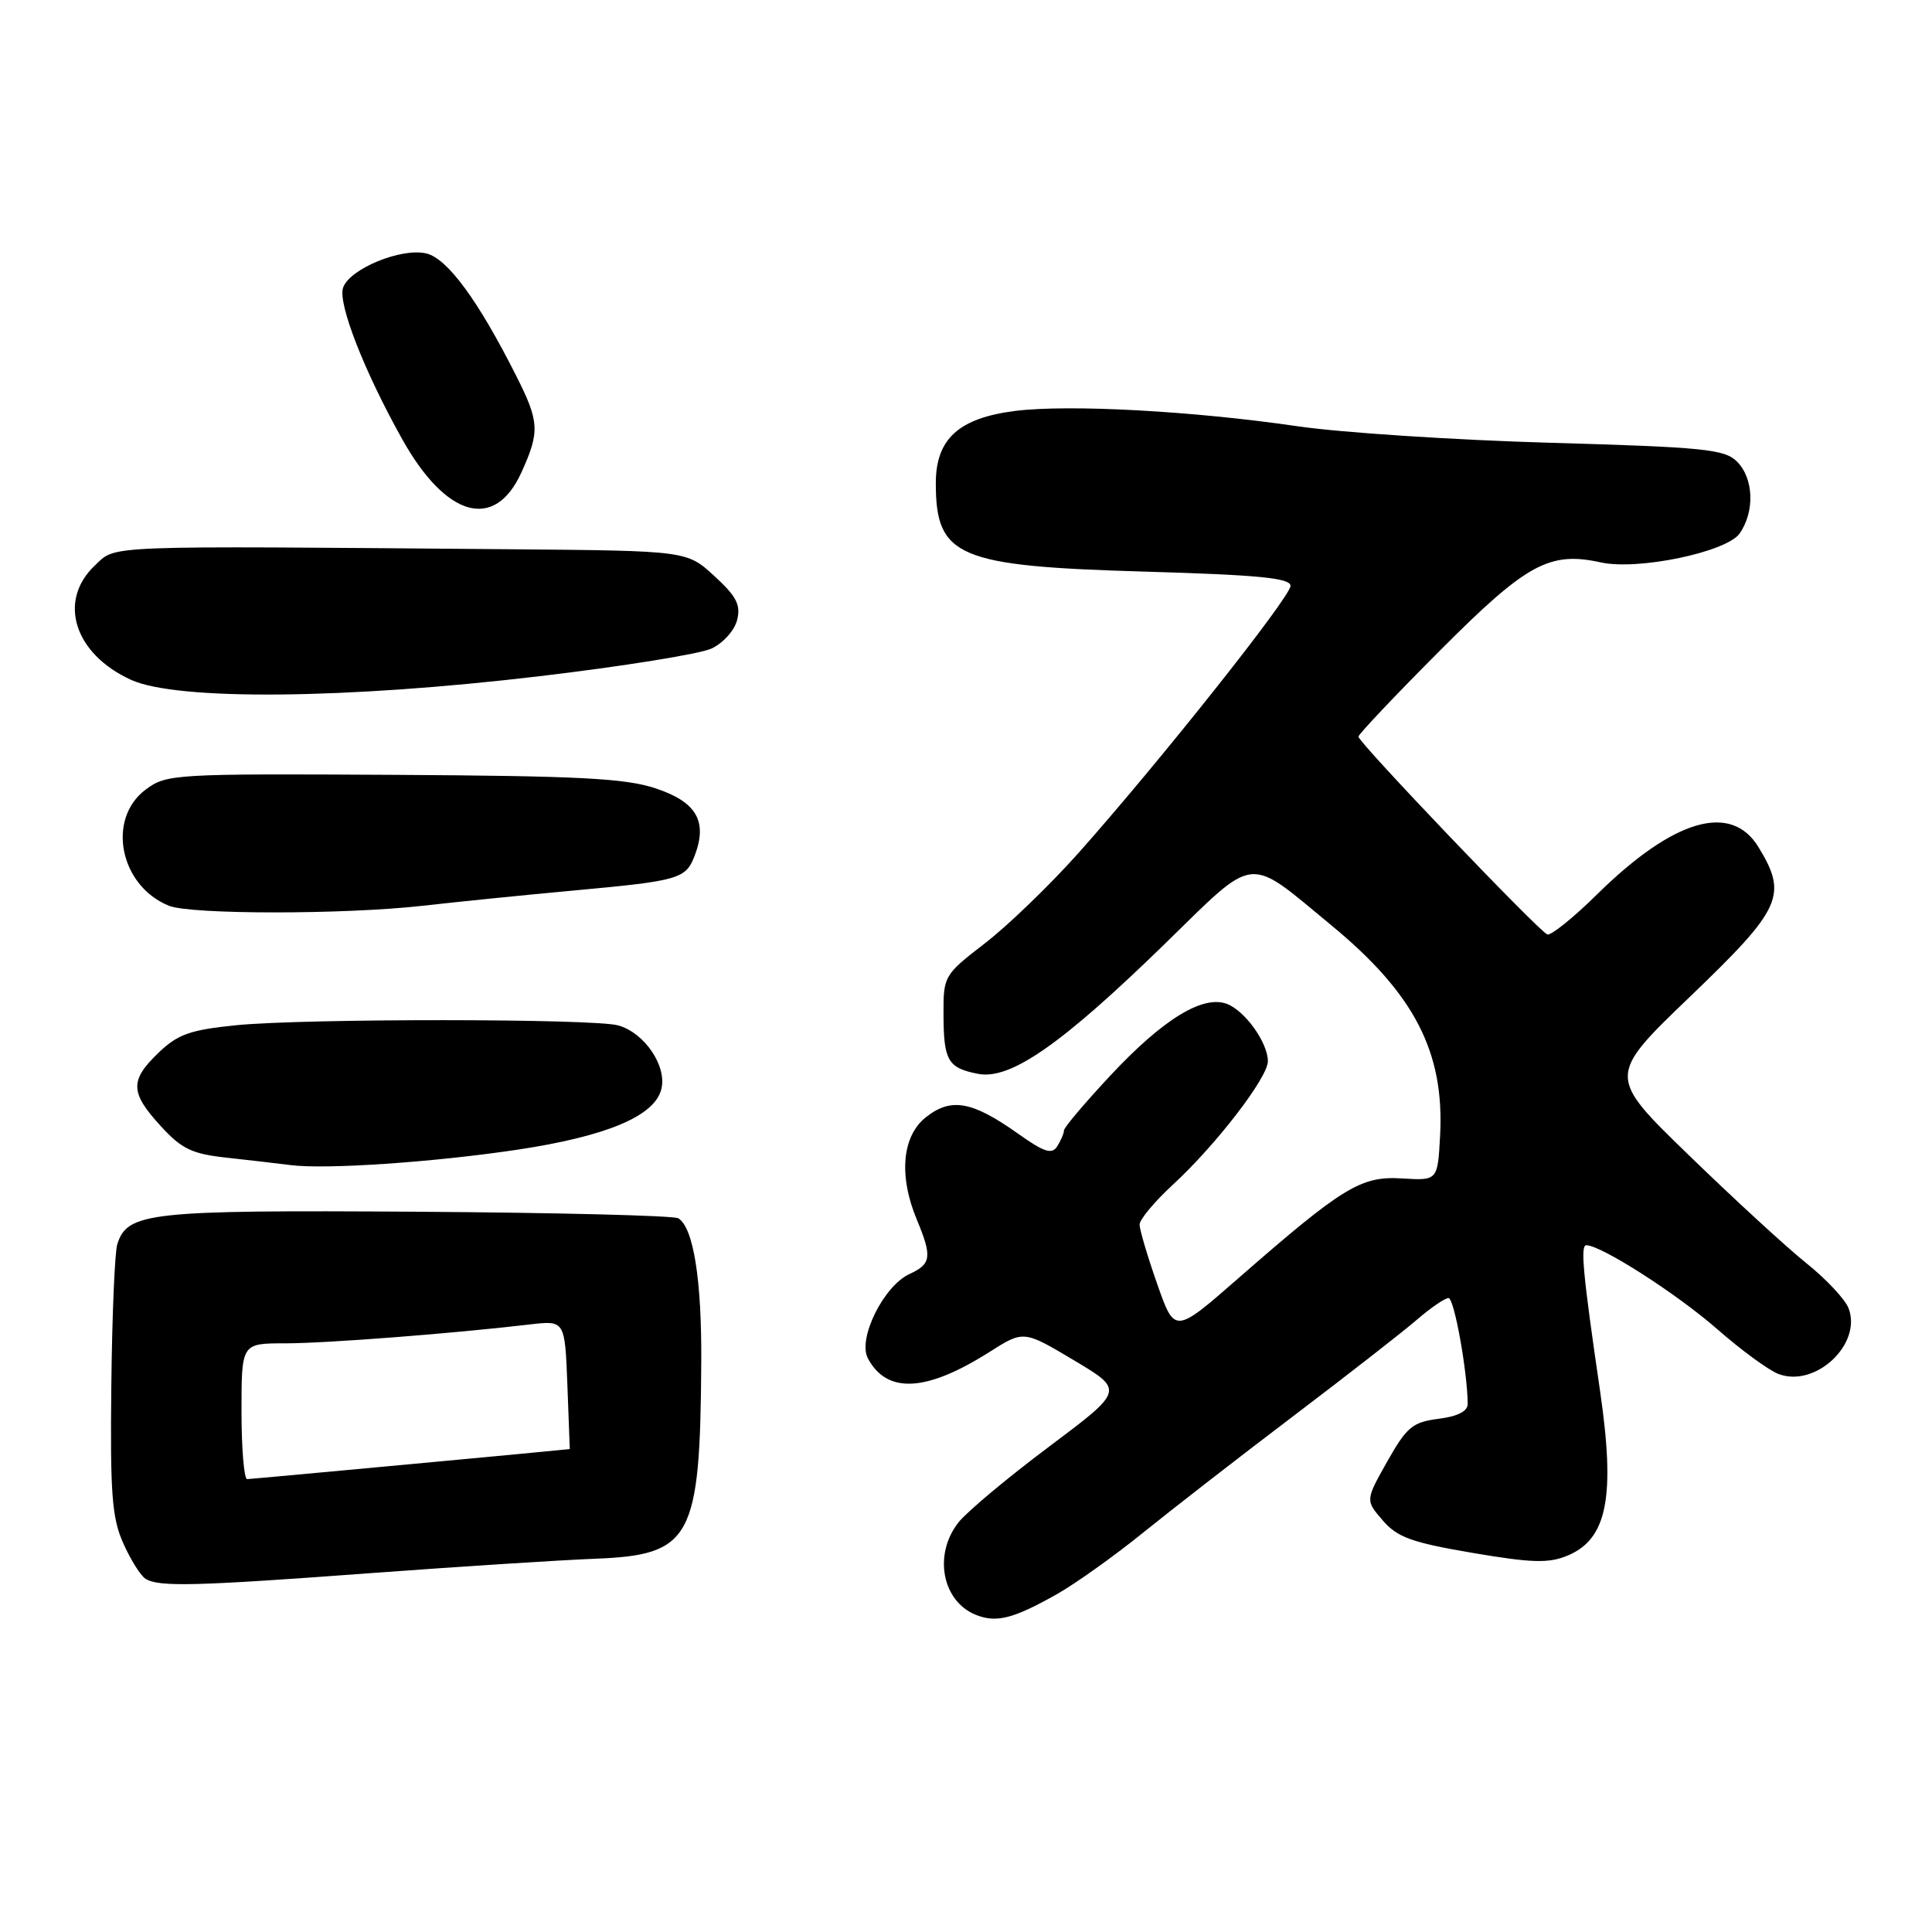 <?xml version="1.0" encoding="UTF-8" standalone="no"?>
<!DOCTYPE svg PUBLIC "-//W3C//DTD SVG 1.1//EN" "http://www.w3.org/Graphics/SVG/1.1/DTD/svg11.dtd" >
<svg xmlns="http://www.w3.org/2000/svg" xmlns:xlink="http://www.w3.org/1999/xlink" version="1.1" viewBox="0 0 256 256">
 <g >
 <path fill="currentColor"
d=" M 140.00 211.26 C 142.47 209.87 147.65 206.18 151.50 203.06 C 155.35 199.95 164.35 192.96 171.50 187.54 C 178.65 182.12 185.98 176.40 187.78 174.84 C 189.59 173.28 191.46 172.00 191.94 172.00 C 192.68 172.00 194.42 181.58 194.48 186.00 C 194.49 187.00 193.19 187.67 190.61 188.00 C 187.17 188.44 186.40 189.08 183.82 193.65 C 180.92 198.80 180.92 198.80 183.22 201.46 C 185.14 203.70 187.05 204.39 195.08 205.76 C 202.98 207.10 205.18 207.17 207.70 206.13 C 212.97 203.94 214.07 198.37 212.01 184.27 C 209.75 168.82 209.39 165.00 210.19 165.00 C 212.15 165.00 222.17 171.42 227.52 176.10 C 230.70 178.89 234.36 181.57 235.66 182.06 C 240.54 183.92 246.75 178.12 244.95 173.36 C 244.51 172.18 241.98 169.48 239.33 167.36 C 236.69 165.24 229.67 158.79 223.75 153.04 C 212.97 142.59 212.97 142.59 223.99 132.01 C 236.11 120.38 236.90 118.63 233.01 112.25 C 229.38 106.30 221.77 108.52 211.64 118.49 C 208.49 121.60 205.51 123.99 205.03 123.82 C 203.91 123.41 180.00 98.38 180.00 97.61 C 180.00 97.29 184.88 92.14 190.85 86.15 C 202.30 74.67 205.30 73.03 212.11 74.52 C 217.03 75.61 228.78 73.15 230.51 70.69 C 232.54 67.78 232.38 63.38 230.16 61.16 C 228.53 59.53 225.80 59.25 205.41 58.67 C 192.81 58.31 177.78 57.33 172.00 56.49 C 158.04 54.45 141.65 53.56 134.52 54.45 C 127.05 55.39 124.00 58.16 124.00 64.02 C 124.00 73.80 126.88 75.02 151.62 75.74 C 166.78 76.18 171.00 76.59 171.00 77.63 C 171.00 79.10 153.46 101.18 142.82 113.12 C 139.08 117.31 133.54 122.65 130.51 124.99 C 125.09 129.17 125.00 129.33 125.02 134.37 C 125.03 140.55 125.59 141.51 129.60 142.29 C 133.87 143.12 140.63 138.42 154.26 125.15 C 166.64 113.08 165.08 113.26 176.45 122.64 C 187.42 131.69 191.41 139.42 190.82 150.47 C 190.50 156.44 190.50 156.44 185.79 156.15 C 180.34 155.81 177.98 157.24 164.07 169.39 C 155.65 176.75 155.65 176.75 153.33 170.12 C 152.05 166.48 151.01 162.95 151.00 162.27 C 151.00 161.59 152.99 159.21 155.42 156.97 C 161.15 151.69 168.00 142.78 168.00 140.62 C 168.00 138.16 164.97 133.93 162.57 133.02 C 159.38 131.82 154.12 135.04 147.18 142.46 C 143.78 146.10 140.99 149.39 140.98 149.79 C 140.98 150.18 140.57 151.12 140.09 151.89 C 139.38 153.01 138.36 152.68 134.86 150.19 C 128.80 145.90 126.03 145.41 122.71 148.02 C 119.52 150.52 119.05 155.80 121.50 161.65 C 123.53 166.52 123.40 167.49 120.54 168.80 C 117.09 170.37 113.61 177.40 115.00 179.99 C 117.53 184.73 122.74 184.45 131.10 179.15 C 135.64 176.27 135.64 176.27 142.31 180.25 C 148.97 184.22 148.97 184.22 138.98 191.71 C 133.49 195.82 128.10 200.33 127.00 201.73 C 123.65 205.98 124.83 212.19 129.32 213.98 C 132.02 215.06 134.25 214.50 140.00 211.26 Z  M 49.50 208.42 C 61.05 207.57 74.26 206.72 78.87 206.54 C 91.63 206.04 92.78 203.92 92.92 180.50 C 92.99 169.58 91.89 162.67 89.88 161.43 C 89.31 161.07 73.69 160.68 55.17 160.56 C 19.67 160.33 16.89 160.63 15.54 164.87 C 15.21 165.91 14.85 174.35 14.75 183.63 C 14.59 197.86 14.83 201.12 16.32 204.46 C 17.29 206.65 18.62 208.78 19.29 209.20 C 21.03 210.30 25.86 210.18 49.50 208.42 Z  M 68.50 152.35 C 80.36 150.57 86.74 147.90 87.63 144.32 C 88.40 141.27 85.41 136.85 81.91 135.87 C 78.65 134.96 40.30 134.94 31.28 135.85 C 25.21 136.46 23.57 137.04 21.03 139.47 C 17.18 143.16 17.22 144.76 21.30 149.21 C 24.08 152.25 25.44 152.90 30.05 153.40 C 33.05 153.73 36.85 154.17 38.50 154.38 C 43.10 154.98 57.39 154.01 68.50 152.35 Z  M 56.00 120.02 C 60.67 119.49 69.67 118.58 76.00 118.00 C 90.03 116.71 90.87 116.47 92.06 113.35 C 93.78 108.82 92.28 106.26 86.90 104.47 C 82.85 103.12 76.73 102.81 52.07 102.67 C 23.11 102.51 22.07 102.57 19.33 104.60 C 14.09 108.49 15.85 117.38 22.39 120.02 C 25.29 121.19 45.65 121.19 56.00 120.02 Z  M 71.50 89.60 C 82.50 88.30 92.75 86.65 94.27 85.94 C 95.80 85.24 97.33 83.53 97.67 82.16 C 98.18 80.15 97.59 79.02 94.65 76.32 C 91.01 72.98 91.01 72.98 67.75 72.78 C 12.87 72.32 15.46 72.22 12.58 74.92 C 7.60 79.61 9.83 86.66 17.38 90.09 C 23.46 92.85 45.80 92.65 71.50 89.60 Z  M 69.09 62.60 C 71.55 57.19 71.48 55.88 68.36 49.72 C 63.34 39.78 59.31 34.29 56.52 33.59 C 53.22 32.77 46.25 35.64 45.45 38.15 C 44.78 40.28 48.26 49.19 53.28 58.17 C 59.10 68.59 65.55 70.40 69.09 62.60 Z  M 32.00 187.00 C 32.00 178.00 32.00 178.00 37.75 178.00 C 43.18 178.00 59.89 176.71 70.18 175.50 C 74.85 174.95 74.85 174.95 75.18 183.48 C 75.35 188.17 75.50 192.01 75.50 192.01 C 75.50 192.05 33.29 195.99 32.75 195.99 C 32.34 196.00 32.00 191.95 32.00 187.00 Z "/>
</g>
</svg>